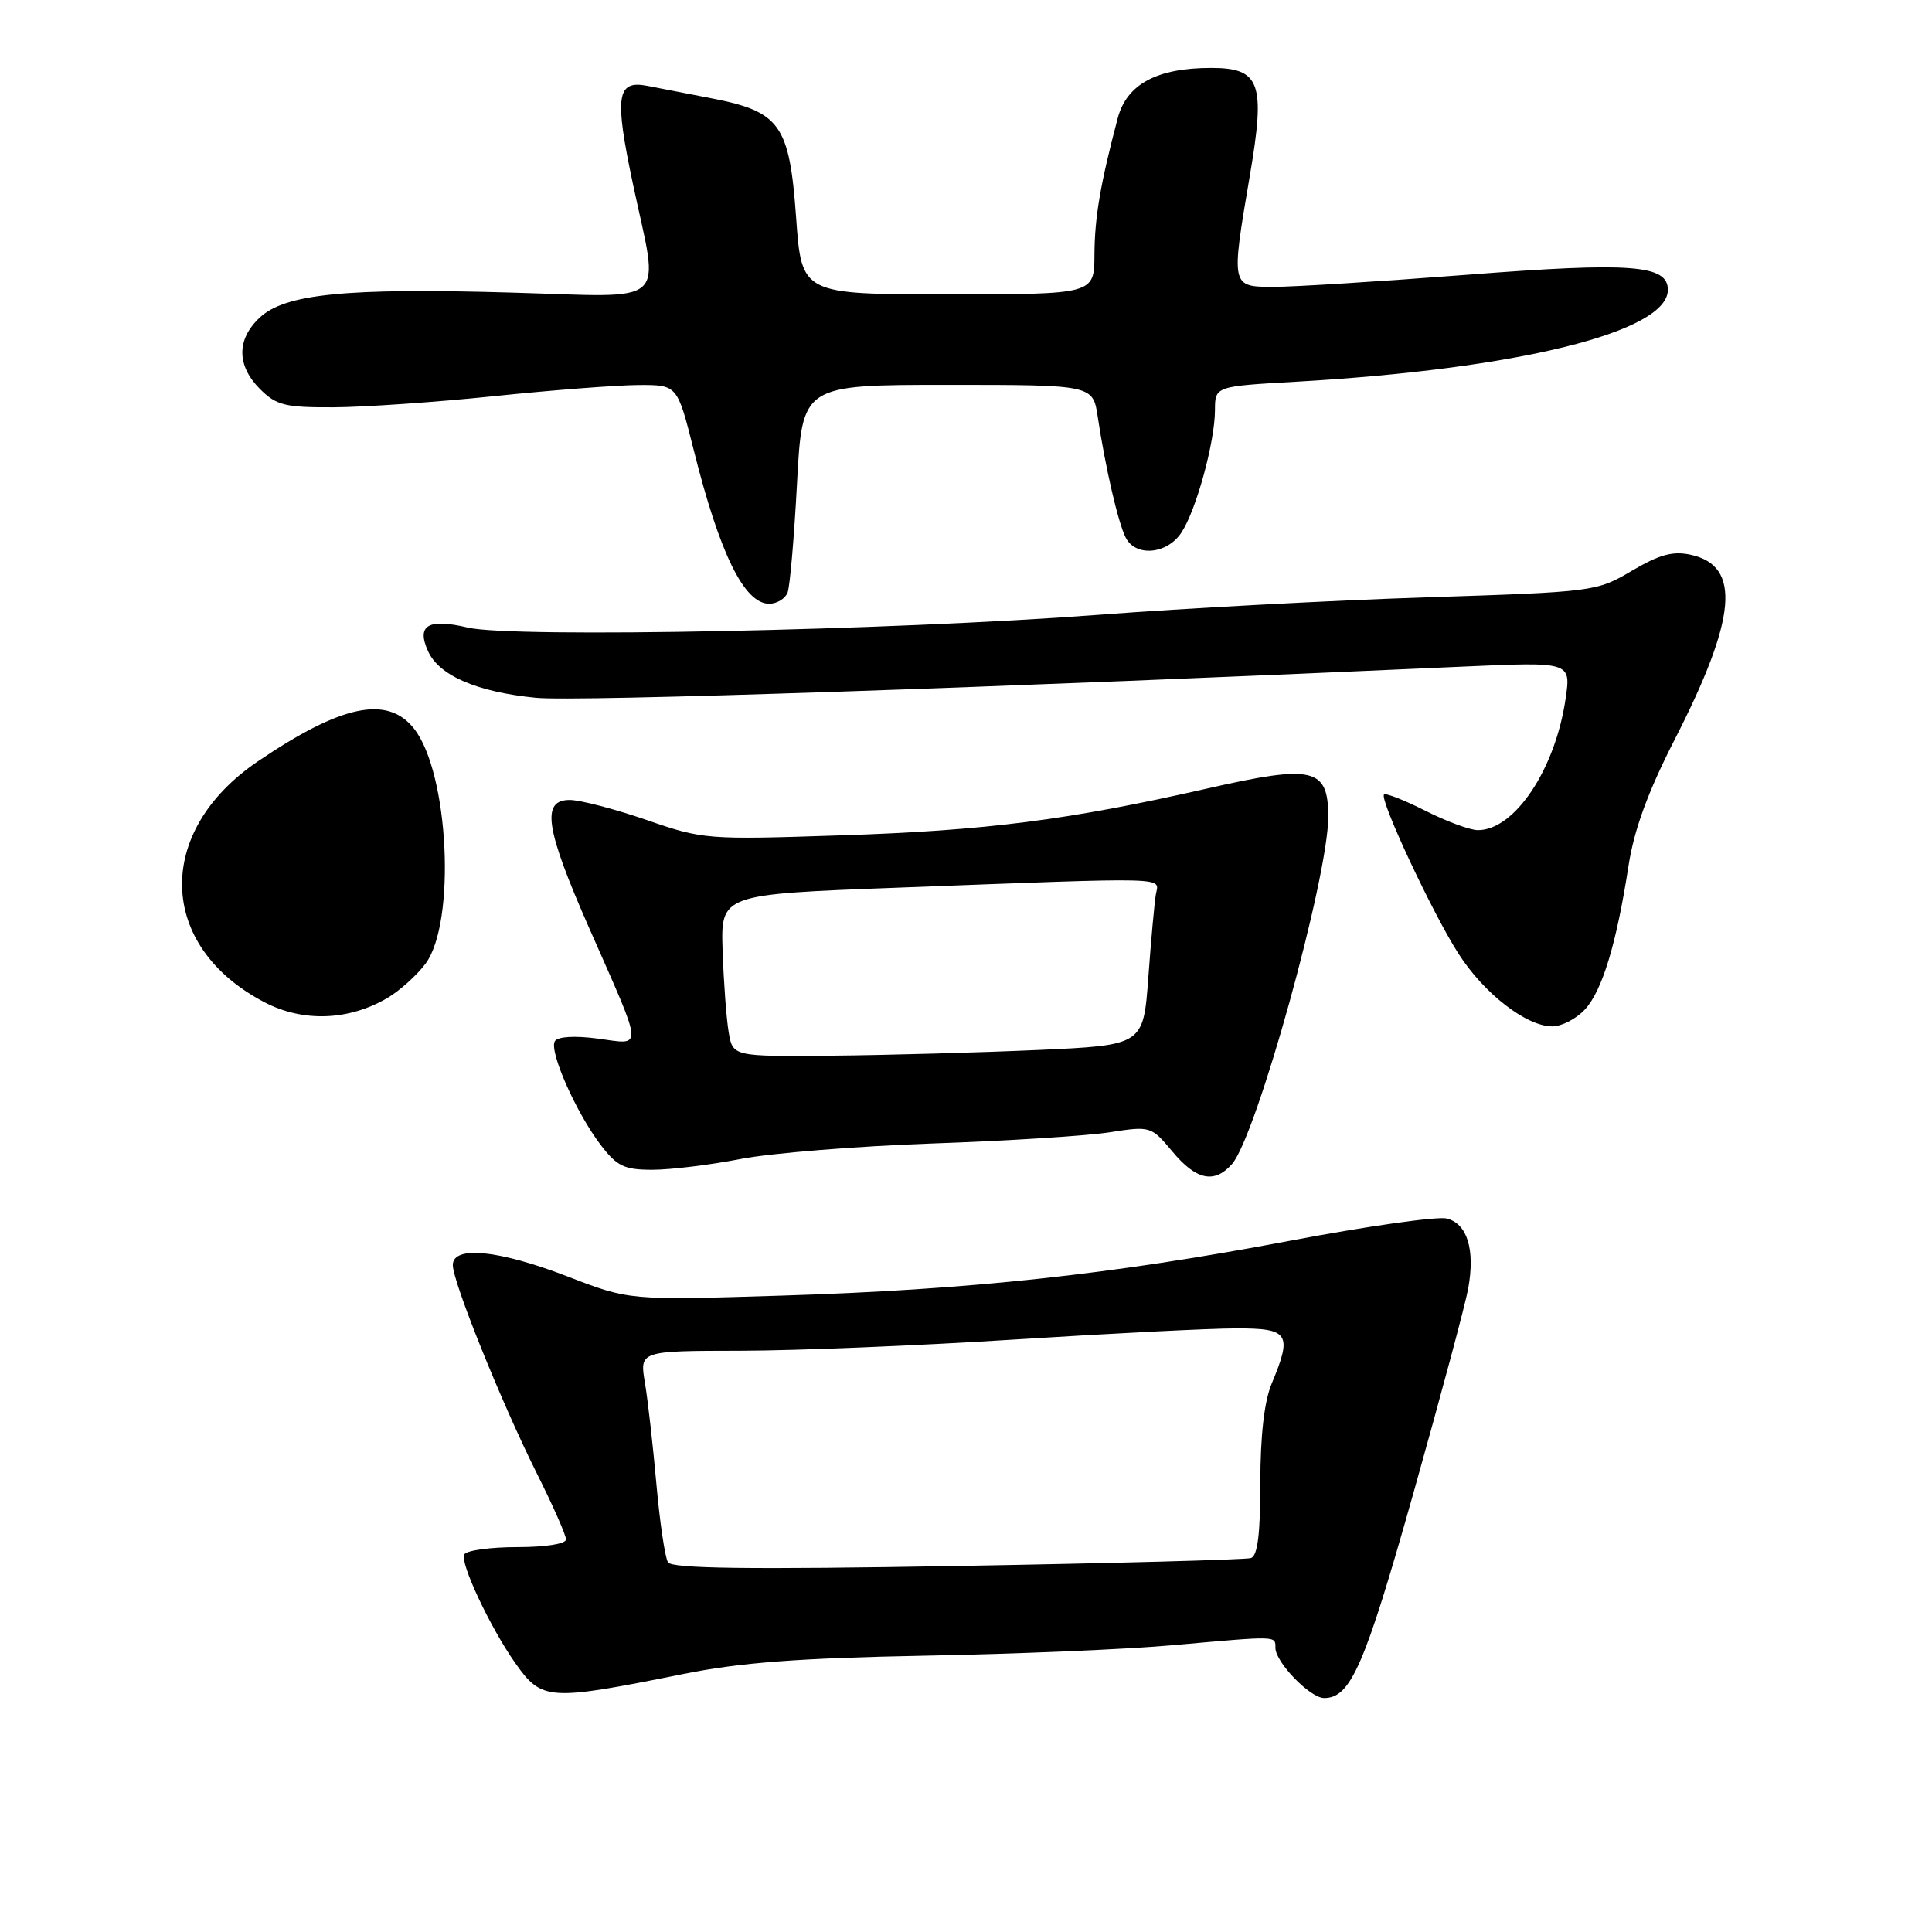 <?xml version="1.0" encoding="UTF-8" standalone="no"?>
<!DOCTYPE svg PUBLIC "-//W3C//DTD SVG 1.1//EN" "http://www.w3.org/Graphics/SVG/1.1/DTD/svg11.dtd" >
<svg xmlns="http://www.w3.org/2000/svg" xmlns:xlink="http://www.w3.org/1999/xlink" version="1.1" viewBox="0 0 256 256">
 <g >
 <path fill="currentColor"
d=" M 90.50 221.82 C 98.11 220.29 105.76 219.71 122.50 219.39 C 134.60 219.17 149.45 218.54 155.50 217.99 C 169.36 216.75 169.00 216.74 169.00 218.35 C 169.00 220.26 173.60 225.00 175.45 225.00 C 178.97 225.00 180.81 220.78 187.26 197.93 C 190.89 185.04 194.17 172.82 194.54 170.76 C 195.48 165.59 194.43 162.15 191.71 161.46 C 190.47 161.15 181.11 162.48 170.91 164.41 C 147.23 168.89 128.61 170.90 103.45 171.68 C 83.39 172.30 83.39 172.30 75.23 169.15 C 66.08 165.62 60.00 165.01 60.00 167.63 C 60.00 169.87 66.46 185.89 71.13 195.23 C 73.26 199.48 75.00 203.42 75.00 203.98 C 75.00 204.57 72.28 205.00 68.56 205.00 C 65.02 205.00 61.85 205.43 61.52 205.96 C 60.89 206.99 64.94 215.63 68.25 220.33 C 71.81 225.37 72.60 225.42 90.50 221.82 Z  M 163.24 154.25 C 166.48 150.59 176.00 116.27 176.00 108.23 C 176.00 101.74 174.04 101.28 159.97 104.48 C 141.55 108.67 130.67 110.06 111.40 110.69 C 93.66 111.28 93.14 111.24 85.64 108.64 C 81.43 107.19 76.86 106.00 75.49 106.00 C 71.68 106.00 72.26 109.78 78.08 123.00 C 85.36 139.52 85.28 138.43 79.23 137.62 C 76.13 137.21 73.90 137.35 73.52 137.96 C 72.72 139.26 76.32 147.41 79.58 151.69 C 81.75 154.54 82.71 155.00 86.44 155.00 C 88.83 155.00 94.10 154.36 98.14 153.57 C 102.19 152.79 113.60 151.87 123.50 151.52 C 133.40 151.18 143.97 150.51 147.00 150.04 C 152.45 149.19 152.53 149.22 155.35 152.59 C 158.51 156.38 160.91 156.88 163.24 154.25 Z  M 210.00 133.77 C 212.30 131.30 214.20 125.03 215.79 114.70 C 216.53 109.93 218.35 104.95 221.88 98.04 C 230.14 81.90 230.75 74.98 224.04 73.51 C 221.66 72.99 219.89 73.47 216.23 75.63 C 211.56 78.39 211.23 78.43 189.00 79.15 C 176.62 79.55 157.05 80.59 145.50 81.47 C 117.96 83.55 67.99 84.56 62.00 83.16 C 56.71 81.91 55.15 82.85 56.73 86.31 C 58.20 89.53 63.21 91.69 71.00 92.46 C 76.42 93.00 131.34 91.15 193.83 88.33 C 208.17 87.69 208.17 87.69 207.45 92.59 C 206.08 101.94 200.70 110.00 195.83 110.00 C 194.79 110.00 191.65 108.84 188.87 107.43 C 186.08 106.02 183.61 105.05 183.39 105.28 C 182.76 105.91 189.75 120.88 193.22 126.31 C 196.60 131.62 202.24 136.00 205.69 136.00 C 206.92 136.00 208.86 135.00 210.00 133.77 Z  M 51.31 132.25 C 52.95 131.29 55.23 129.24 56.38 127.70 C 60.45 122.24 59.49 102.43 54.87 96.56 C 51.35 92.09 45.23 93.37 34.16 100.89 C 20.42 110.22 20.85 125.41 35.06 132.81 C 40.14 135.46 46.18 135.25 51.31 132.25 Z  M 104.36 78.52 C 104.67 77.70 105.23 71.18 105.61 64.02 C 106.30 51.00 106.30 51.00 125.56 51.00 C 144.82 51.00 144.82 51.00 145.46 55.25 C 146.45 61.87 148.17 69.33 149.17 71.25 C 150.50 73.83 154.67 73.44 156.55 70.56 C 158.52 67.56 160.97 58.59 160.99 54.35 C 161.00 51.19 161.00 51.19 171.75 50.58 C 201.10 48.91 221.00 43.99 221.00 38.41 C 221.00 35.09 216.18 34.72 194.50 36.40 C 182.95 37.29 171.36 38.02 168.75 38.01 C 163.10 38.00 163.10 38.02 165.61 23.27 C 167.71 10.99 167.00 9.00 160.49 9.00 C 153.29 9.00 149.30 11.15 148.10 15.67 C 145.80 24.39 145.05 28.78 145.02 33.75 C 145.00 39.00 145.00 39.00 125.61 39.00 C 106.22 39.00 106.22 39.00 105.49 28.83 C 104.61 16.54 103.39 14.81 94.40 13.05 C 91.15 12.42 87.26 11.66 85.75 11.37 C 81.71 10.59 81.40 12.73 83.86 24.35 C 87.37 40.88 89.05 39.37 67.80 38.77 C 45.81 38.13 37.76 38.94 34.41 42.09 C 31.33 44.98 31.35 48.44 34.45 51.55 C 36.62 53.71 37.77 54.00 44.20 53.97 C 48.22 53.95 57.80 53.29 65.50 52.49 C 73.20 51.69 81.81 51.03 84.63 51.02 C 89.75 51.00 89.75 51.00 91.92 59.63 C 95.36 73.37 98.62 80.00 101.92 80.00 C 102.94 80.00 104.04 79.33 104.36 78.52 Z  M 88.51 207.01 C 88.12 206.38 87.43 201.74 86.98 196.69 C 86.53 191.63 85.85 185.59 85.46 183.25 C 84.74 179.00 84.74 179.00 98.12 178.98 C 105.48 178.97 121.85 178.30 134.50 177.49 C 147.15 176.69 160.31 176.02 163.75 176.02 C 170.81 176.00 171.27 176.71 168.50 183.35 C 167.52 185.69 167.00 190.26 167.00 196.50 C 167.00 203.27 166.64 206.18 165.75 206.45 C 165.06 206.67 147.56 207.14 126.85 207.50 C 99.18 207.98 89.02 207.85 88.51 207.01 Z  M 96.55 136.75 C 96.25 134.96 95.89 130.12 95.75 126.00 C 95.50 118.50 95.50 118.50 119.00 117.62 C 155.76 116.23 153.56 116.18 153.16 118.50 C 152.97 119.60 152.52 124.55 152.16 129.50 C 151.50 138.50 151.50 138.50 137.50 139.13 C 129.80 139.47 117.56 139.81 110.30 139.88 C 97.09 140.00 97.09 140.00 96.55 136.75 Z "/>
</g>
</svg>